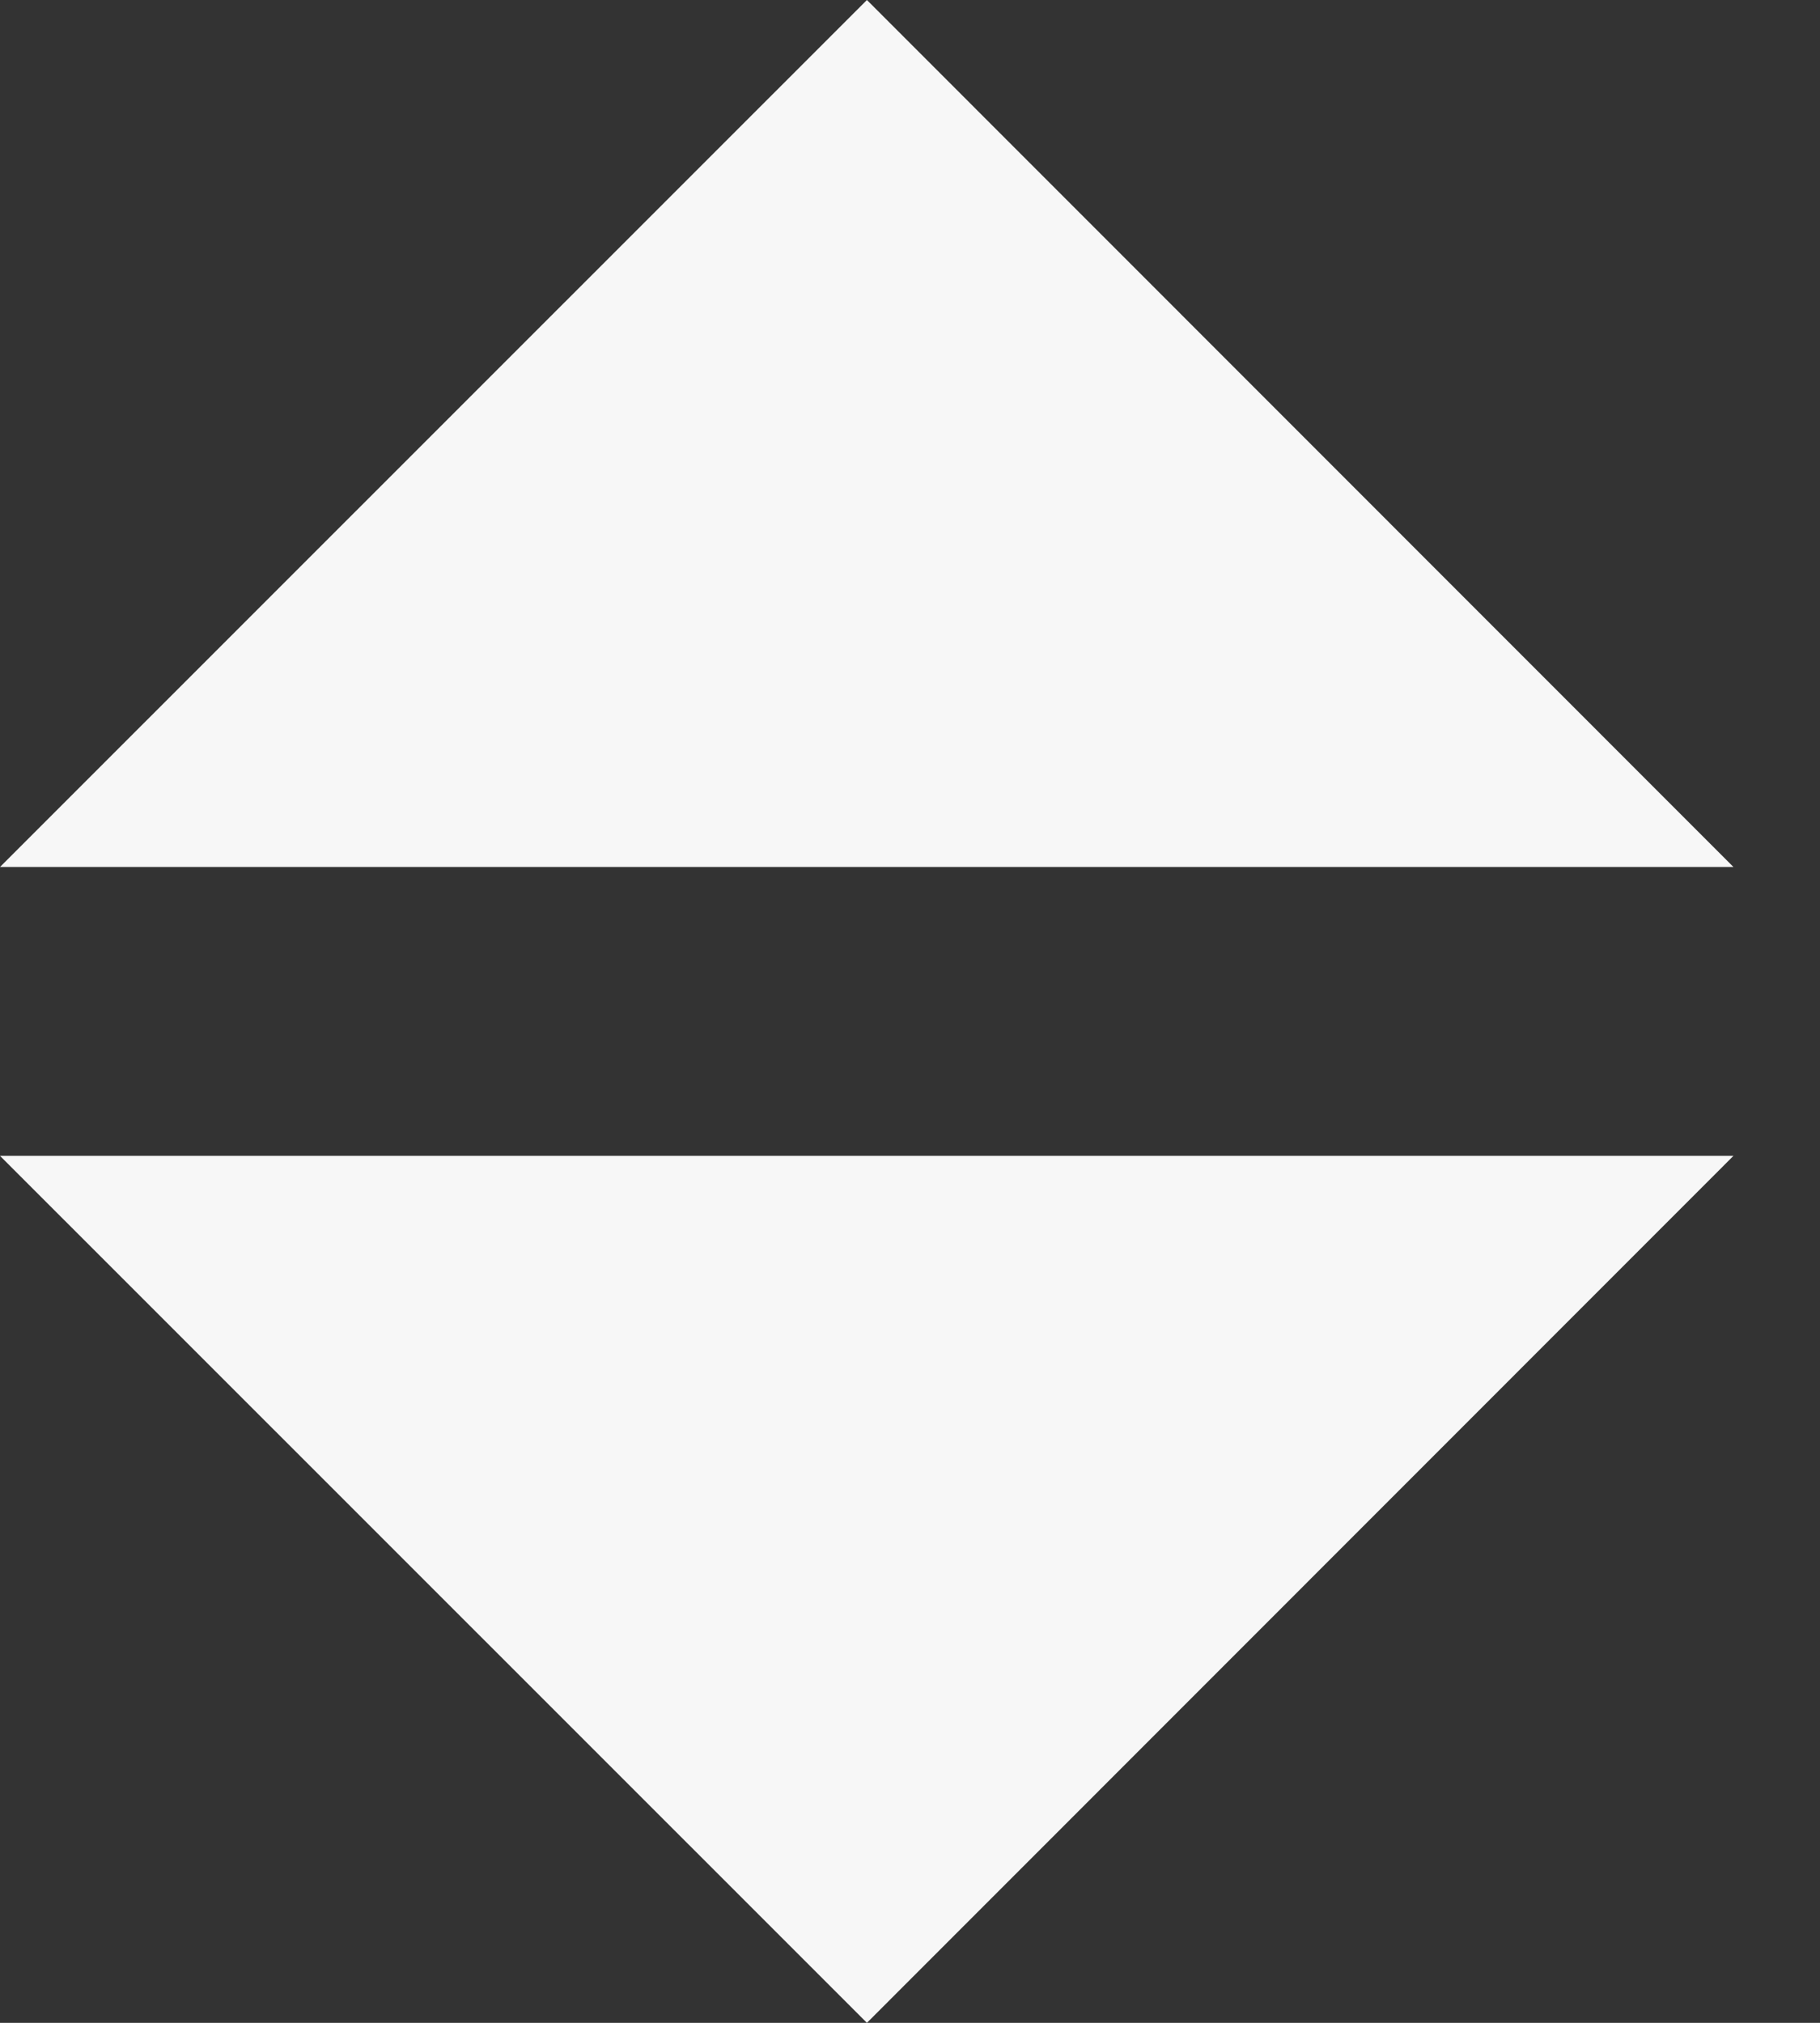 <?xml version="1.0" encoding="UTF-8"?>
<svg width="9px" height="10px" viewBox="0 0 9 10" version="1.1" xmlns="http://www.w3.org/2000/svg" xmlns:xlink="http://www.w3.org/1999/xlink">
    <rect x="0" y="0" width="9" height="10" fill="#333333" stroke="none"/>
    <!-- Generator: Sketch 52.6 (67491) - http://www.bohemiancoding.com/sketch -->
    <title>Group</title>
    <desc>Created with Sketch.</desc>
    <g id="Page-1" stroke="none" stroke-width="1" fill="none" fill-rule="evenodd">
        <g id="Group" fill="#F7F7F7">
            <g id="sort">
                <polygon id="Fill-1" transform="translate(4.286, 2.143) scale(-1, 1) rotate(-90) translate(-4.286, -2.143) " points="2.143 -2.143 2.143 6.429 6.429 2.142"></polygon>
            </g>
            <g id="sort-copy" transform="translate(4.286, 7.857) scale(1, -1) translate(-4.286, -7.857) translate(0, 5.714)">
                <polygon id="Fill-1" transform="translate(4.286, 2.143) scale(-1, 1) rotate(-90) translate(-4.286, -2.143) " points="2.143 -2.143 2.143 6.429 6.429 2.142"></polygon>
            </g>
        </g>
    </g>
</svg>
